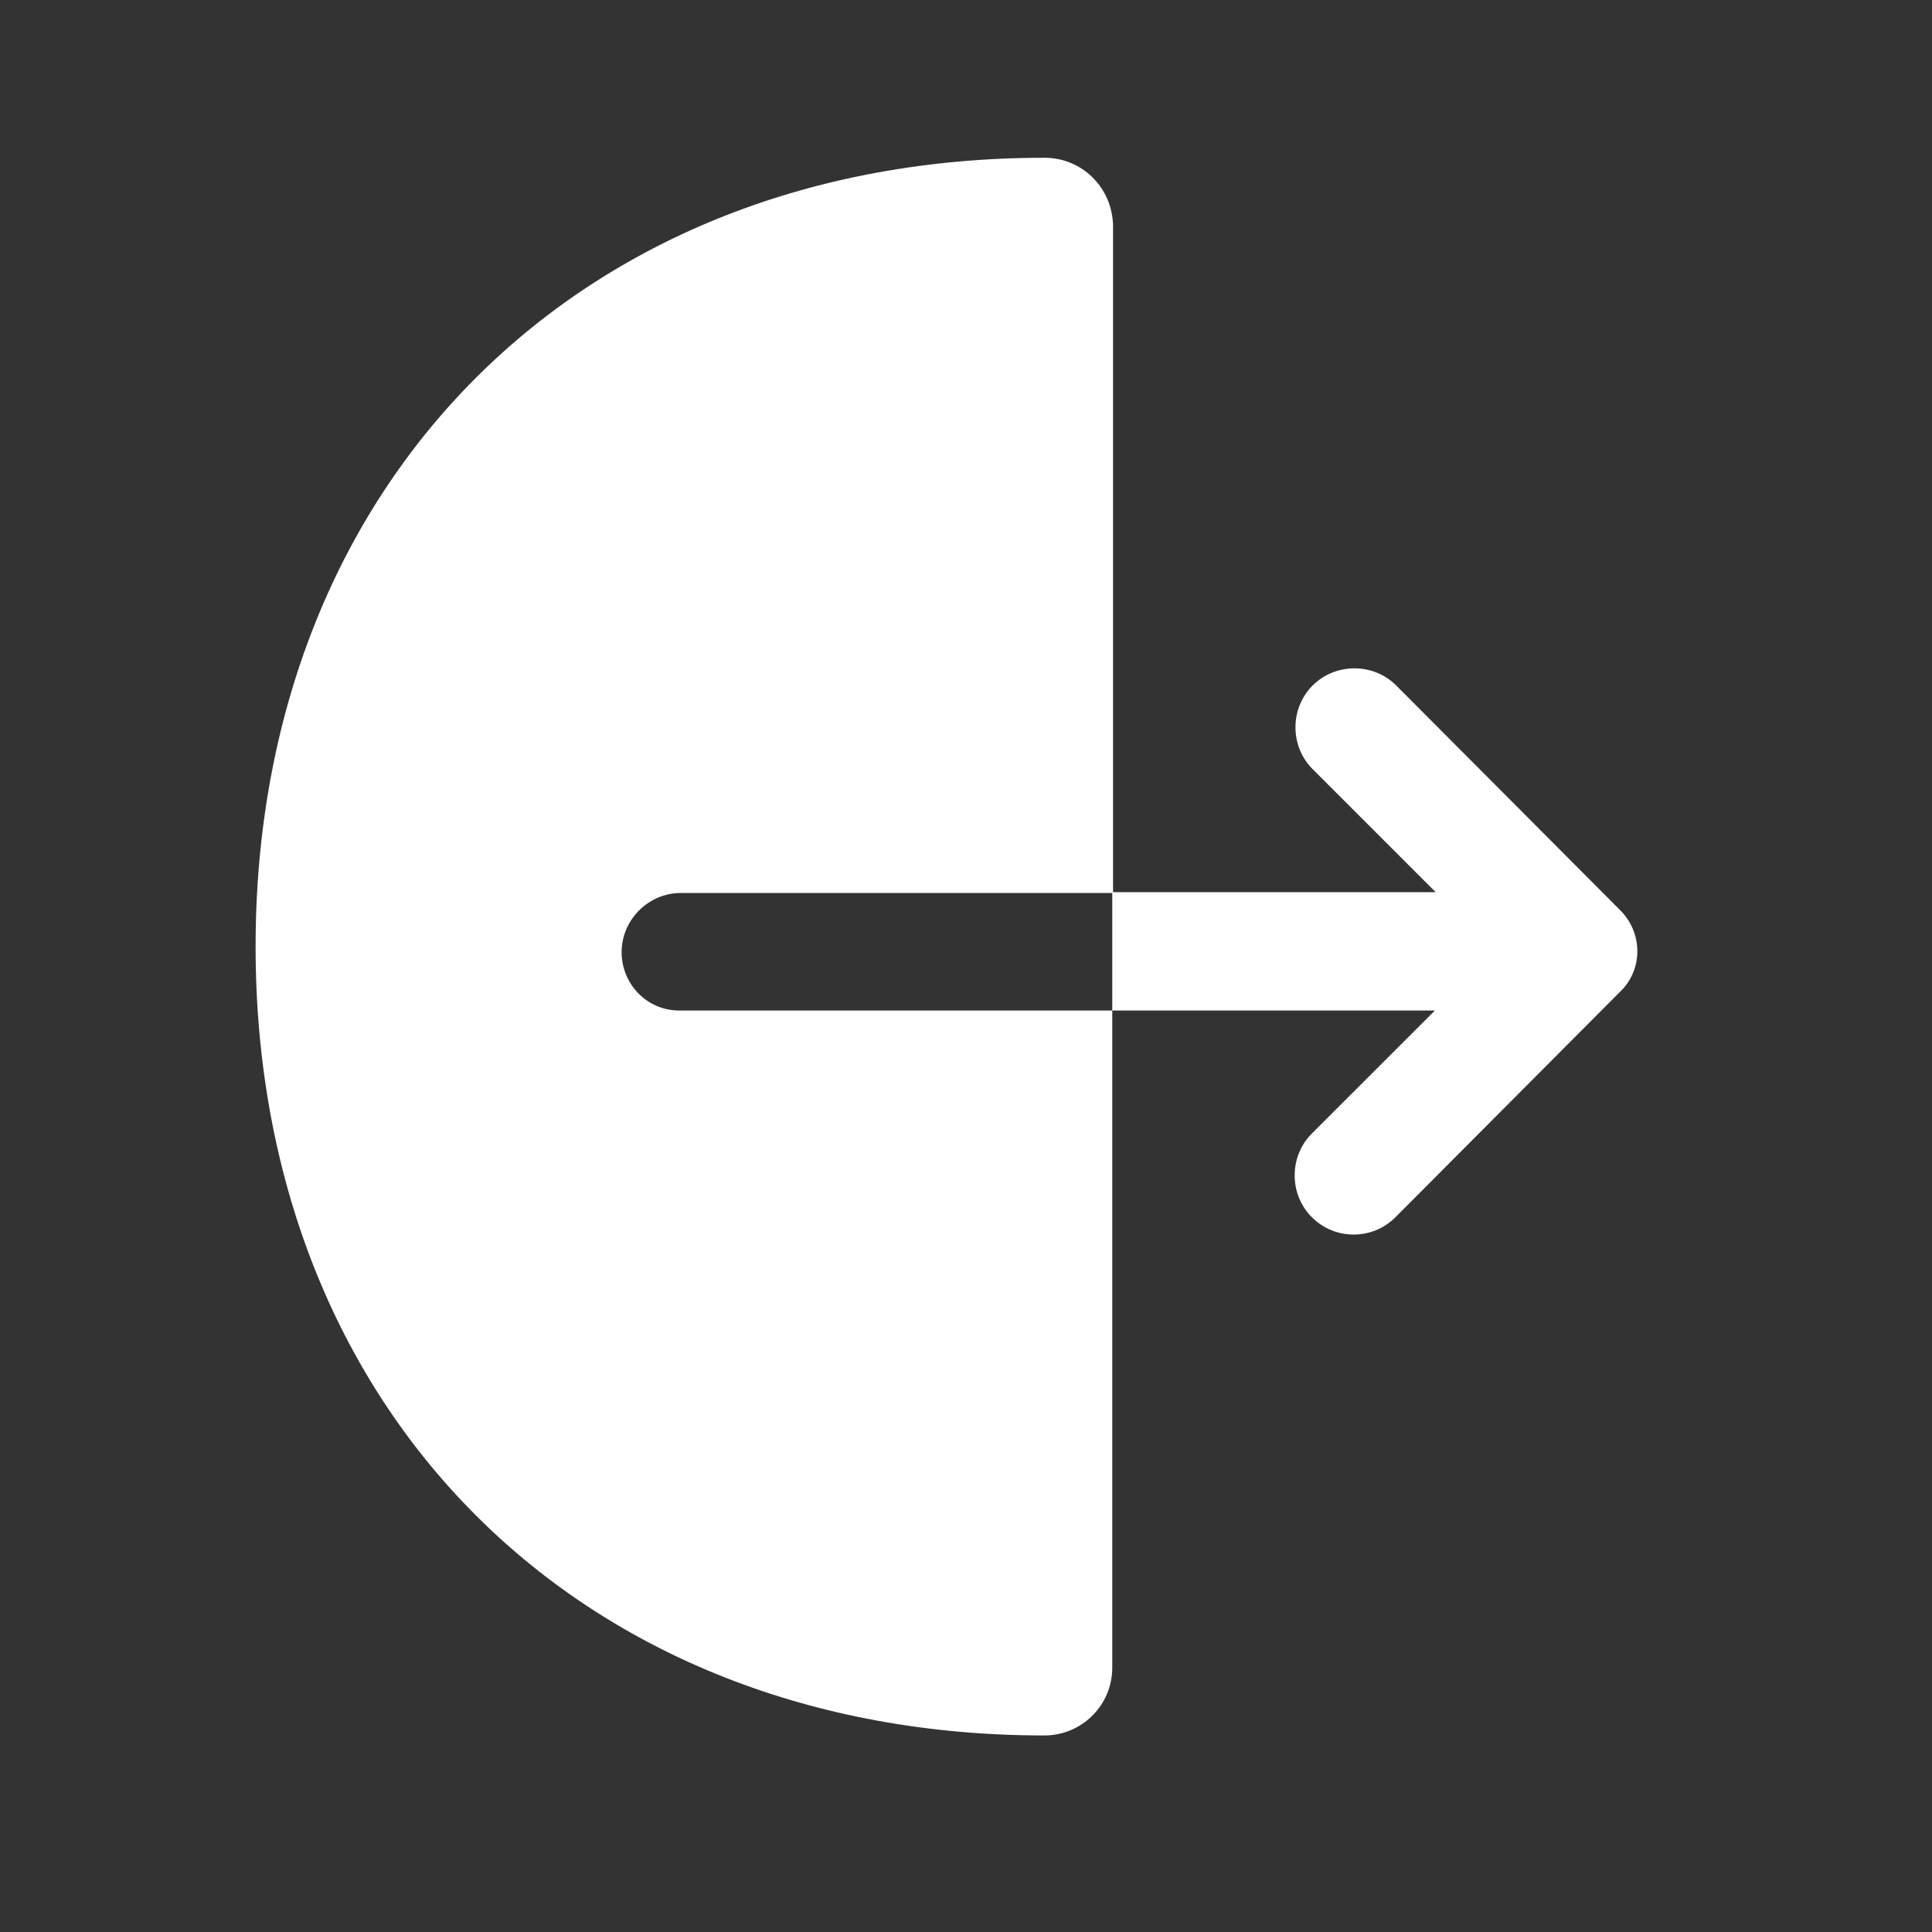 <svg width="44" height="44" viewBox="0 0 44 44" fill="none" xmlns="http://www.w3.org/2000/svg">
<rect x="0" y="0" width="44" height="44" fill="#333333" stroke="none"/>
<path d="M14.157 21.684C14.157 20.948 14.768 20.337 15.504 20.337H25.349V5.138C25.331 4.276 24.648 3.593 23.786 3.593C13.204 3.593 5.821 10.977 5.821 21.558C5.821 32.14 13.204 39.524 23.786 39.524C24.631 39.524 25.331 38.841 25.331 37.979V23.014H15.504C14.749 23.032 14.157 22.421 14.157 21.684Z" fill="white"/>
<path d="M36.901 20.732L31.799 15.612C31.278 15.091 30.415 15.091 29.894 15.612C29.373 16.133 29.373 16.995 29.894 17.516L32.697 20.319H25.331V23.014H32.679L29.876 25.816C29.355 26.337 29.355 27.2 29.876 27.721C30.146 27.99 30.487 28.116 30.828 28.116C31.17 28.116 31.511 27.99 31.781 27.721L36.883 22.6C37.422 22.097 37.422 21.253 36.901 20.732Z" fill="white"/>
</svg>
